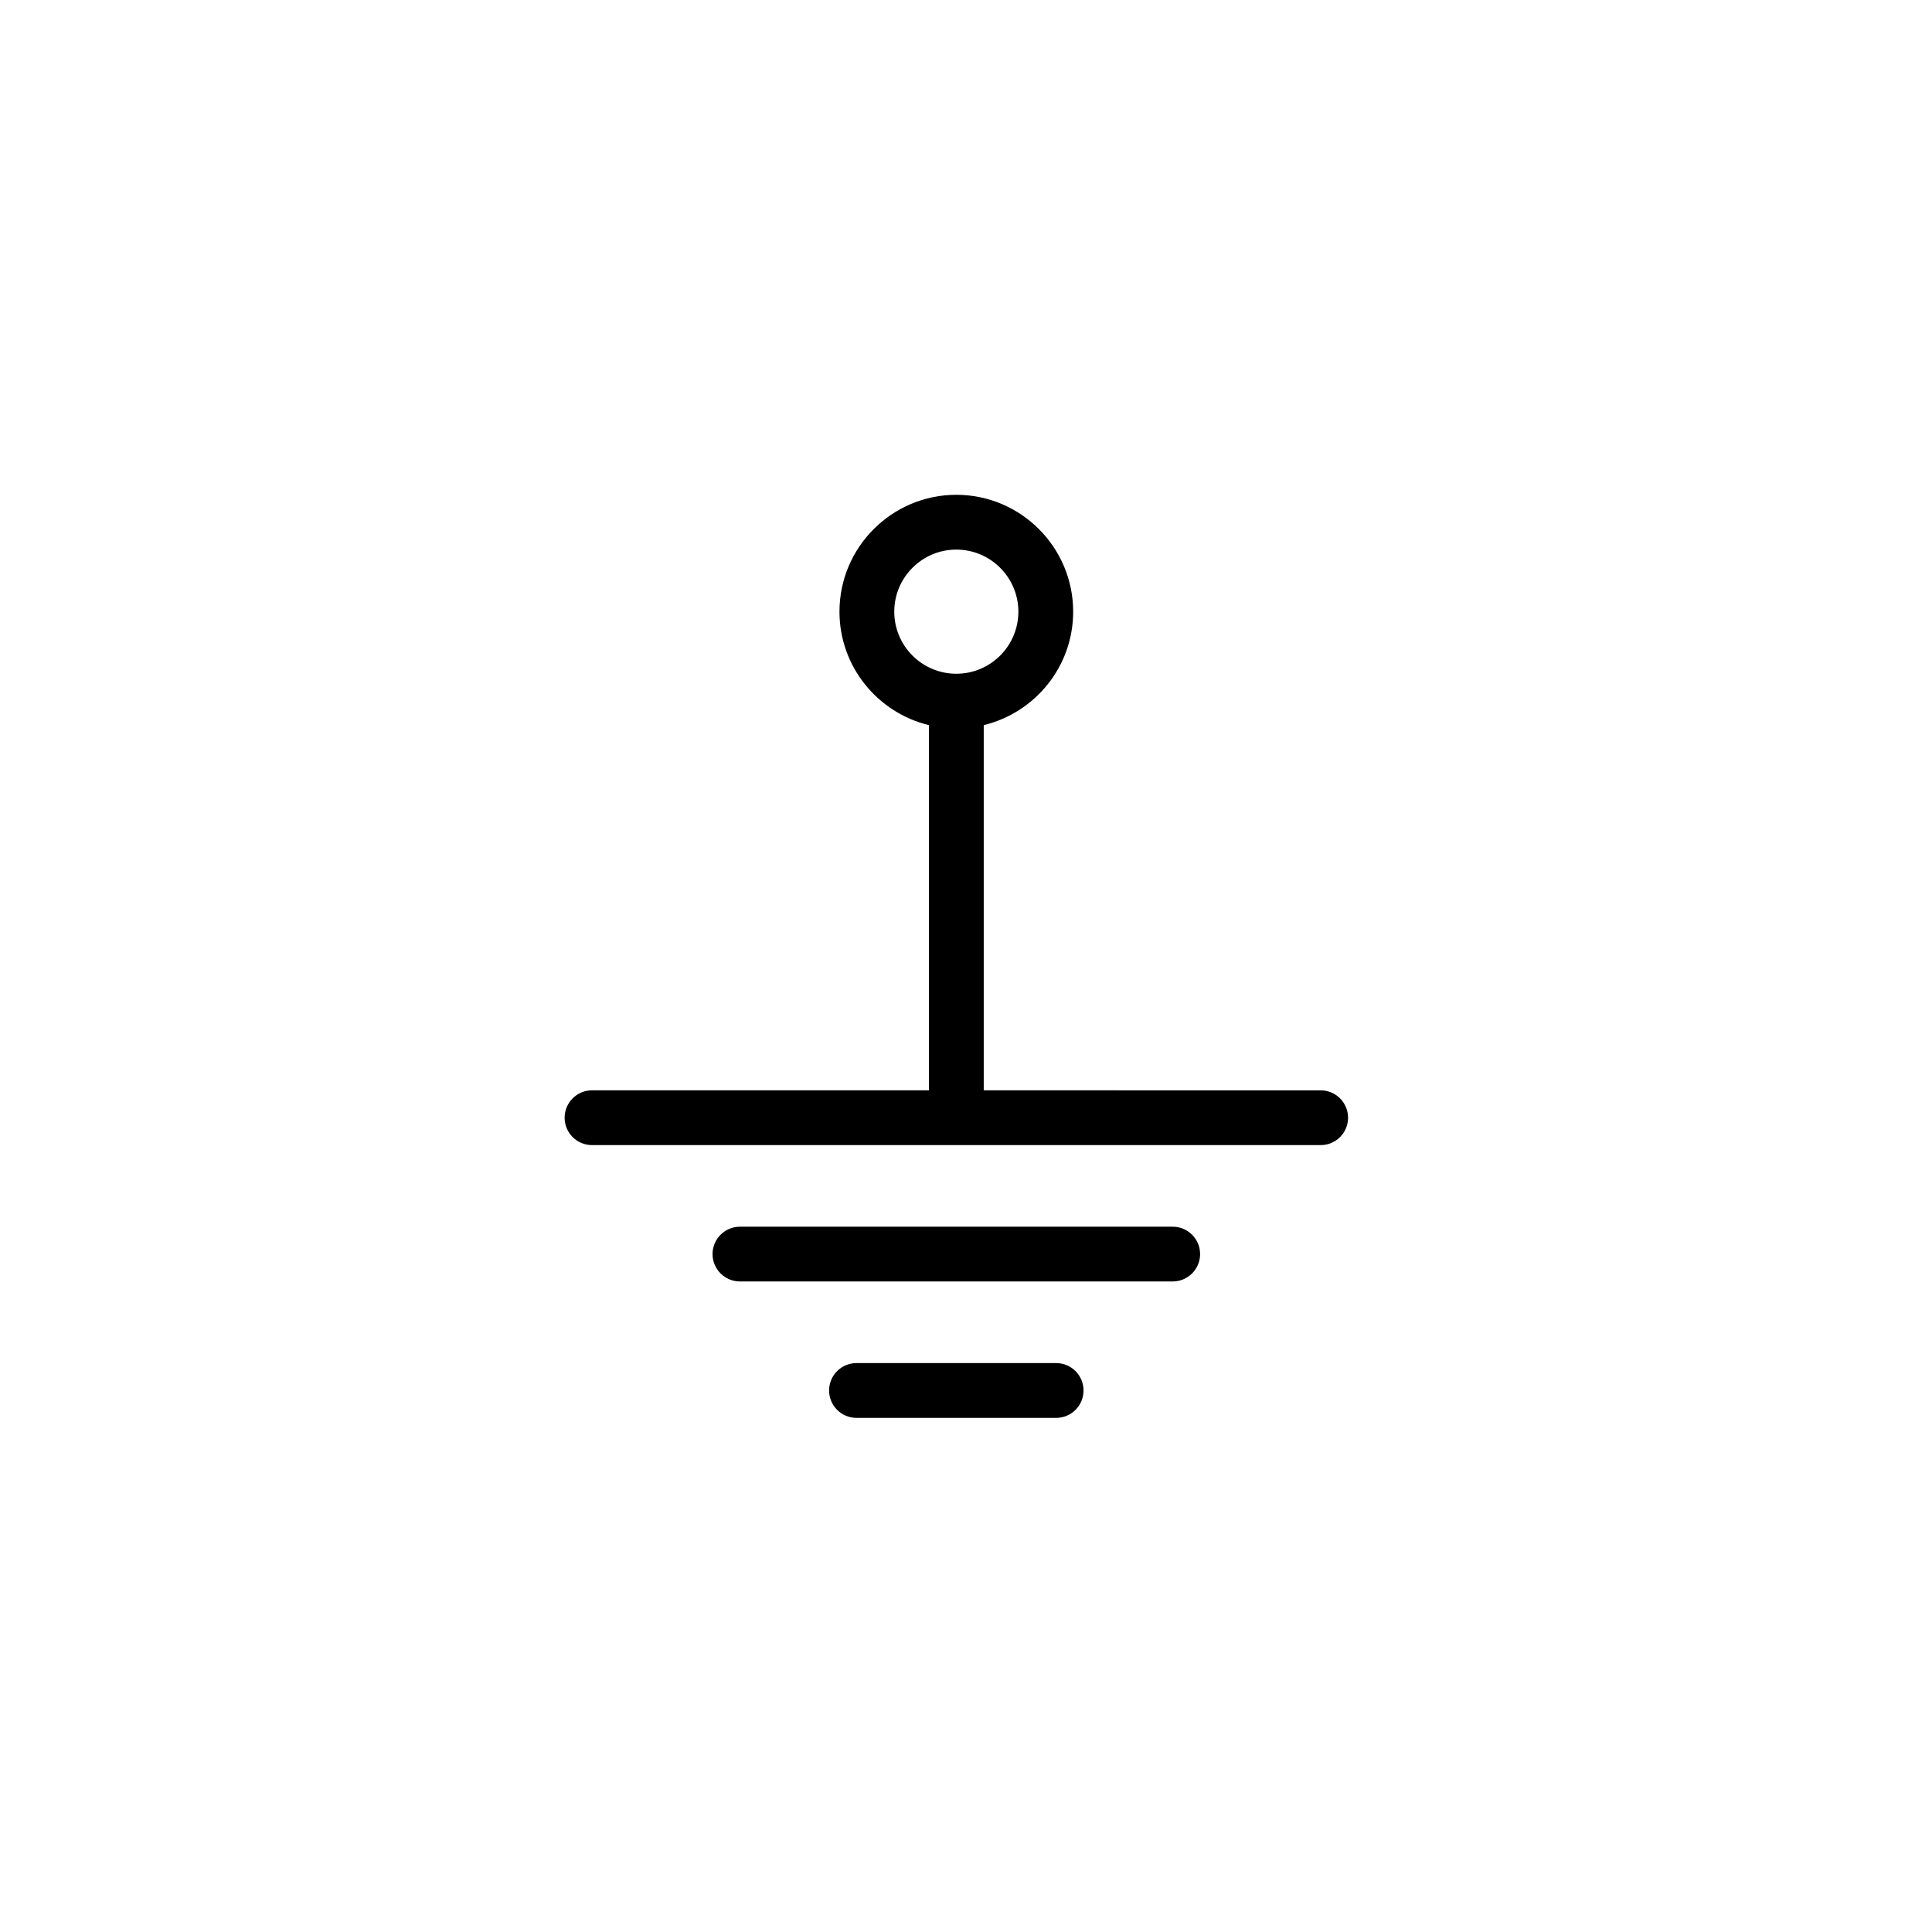 <svg xmlns="http://www.w3.org/2000/svg" xmlns:xlink="http://www.w3.org/1999/xlink" version="1.1" id="Layer_1" x="0px" y="0px" width="100px" height="100px" viewBox="0 0 100 100" enable-background="new 0 0 100 100" xml:space="preserve">
<g>
	<path fill="#000000" d="M29.225,57.854c0,0.781,0.635,1.416,1.416,1.416h37.719c0.781,0,1.416-0.635,1.416-1.416   c0-0.783-0.635-1.418-1.416-1.418H50.918V37.533c2.652-0.643,4.629-3.027,4.629-5.873c0-3.334-2.713-6.049-6.049-6.049   c-3.334,0-6.047,2.715-6.047,6.049c0,2.846,1.979,5.234,4.631,5.873v18.902H30.641C29.859,56.436,29.225,57.07,29.225,57.854z    M46.287,31.66c0-1.771,1.439-3.213,3.211-3.213s3.213,1.441,3.213,3.213s-1.441,3.213-3.213,3.213S46.287,33.432,46.287,31.66z"/>
	<path fill="#000000" d="M62.117,64.91c0-0.781-0.635-1.416-1.416-1.416H38.299c-0.783,0-1.418,0.635-1.418,1.416   c0,0.783,0.635,1.418,1.418,1.418h22.402C61.482,66.328,62.117,65.693,62.117,64.91z"/>
	<path fill="#000000" d="M56.084,71.971c0-0.783-0.635-1.418-1.416-1.418H44.332c-0.783,0-1.418,0.635-1.418,1.418   s0.635,1.418,1.418,1.418h10.336C55.449,73.389,56.084,72.754,56.084,71.971z"/>
</g>
</svg>